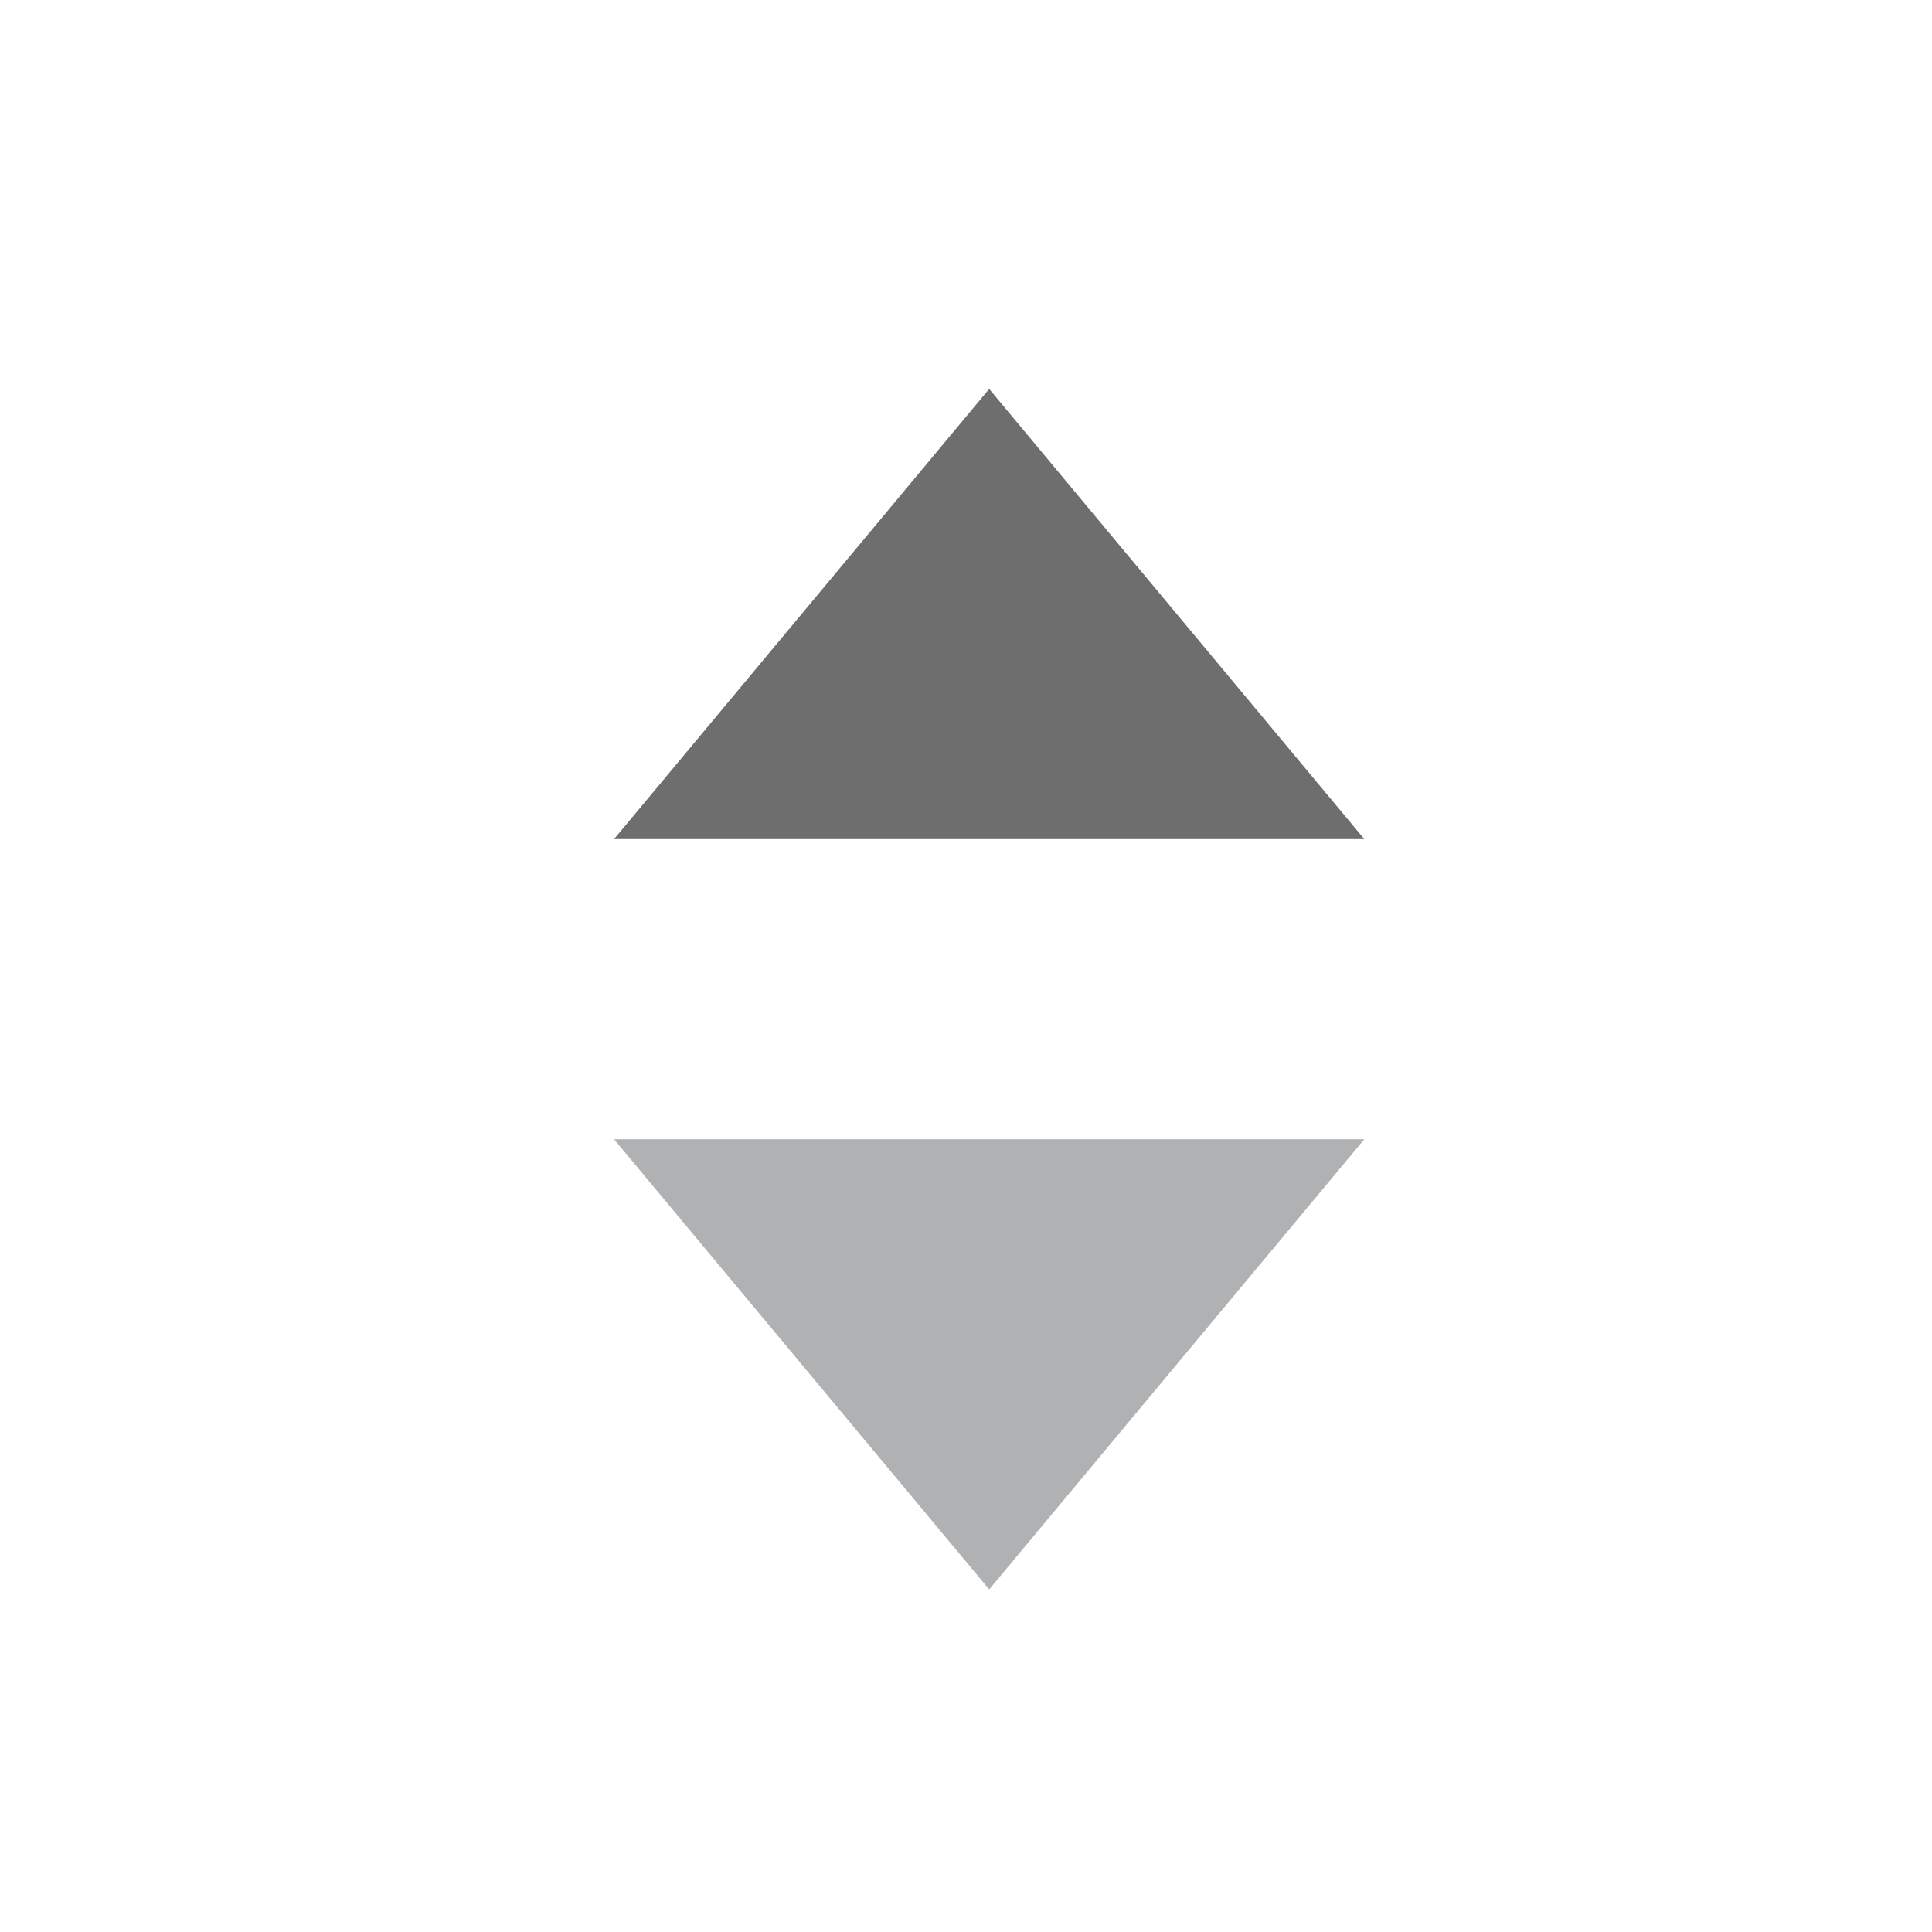 <?xml version="1.0" standalone="no"?><!DOCTYPE svg PUBLIC "-//W3C//DTD SVG 1.1//EN"
        "http://www.w3.org/Graphics/SVG/1.1/DTD/svg11.dtd">
<svg class="icon" version="1.1" xmlns="http://www.w3.org/2000/svg"
     width="16" height="16">
    <g transform="scale(0.016)">
        <path d="M317.82 434.328h388.362l-194.18-233.017-194.18 233.017z"
              fill="#6E6E6E"></path>
        <path d="M706.18 589.672h-388.362l194.18 233.017 194.18-233.017z"
              fill="#AFB1B3"></path>
    </g>
</svg>